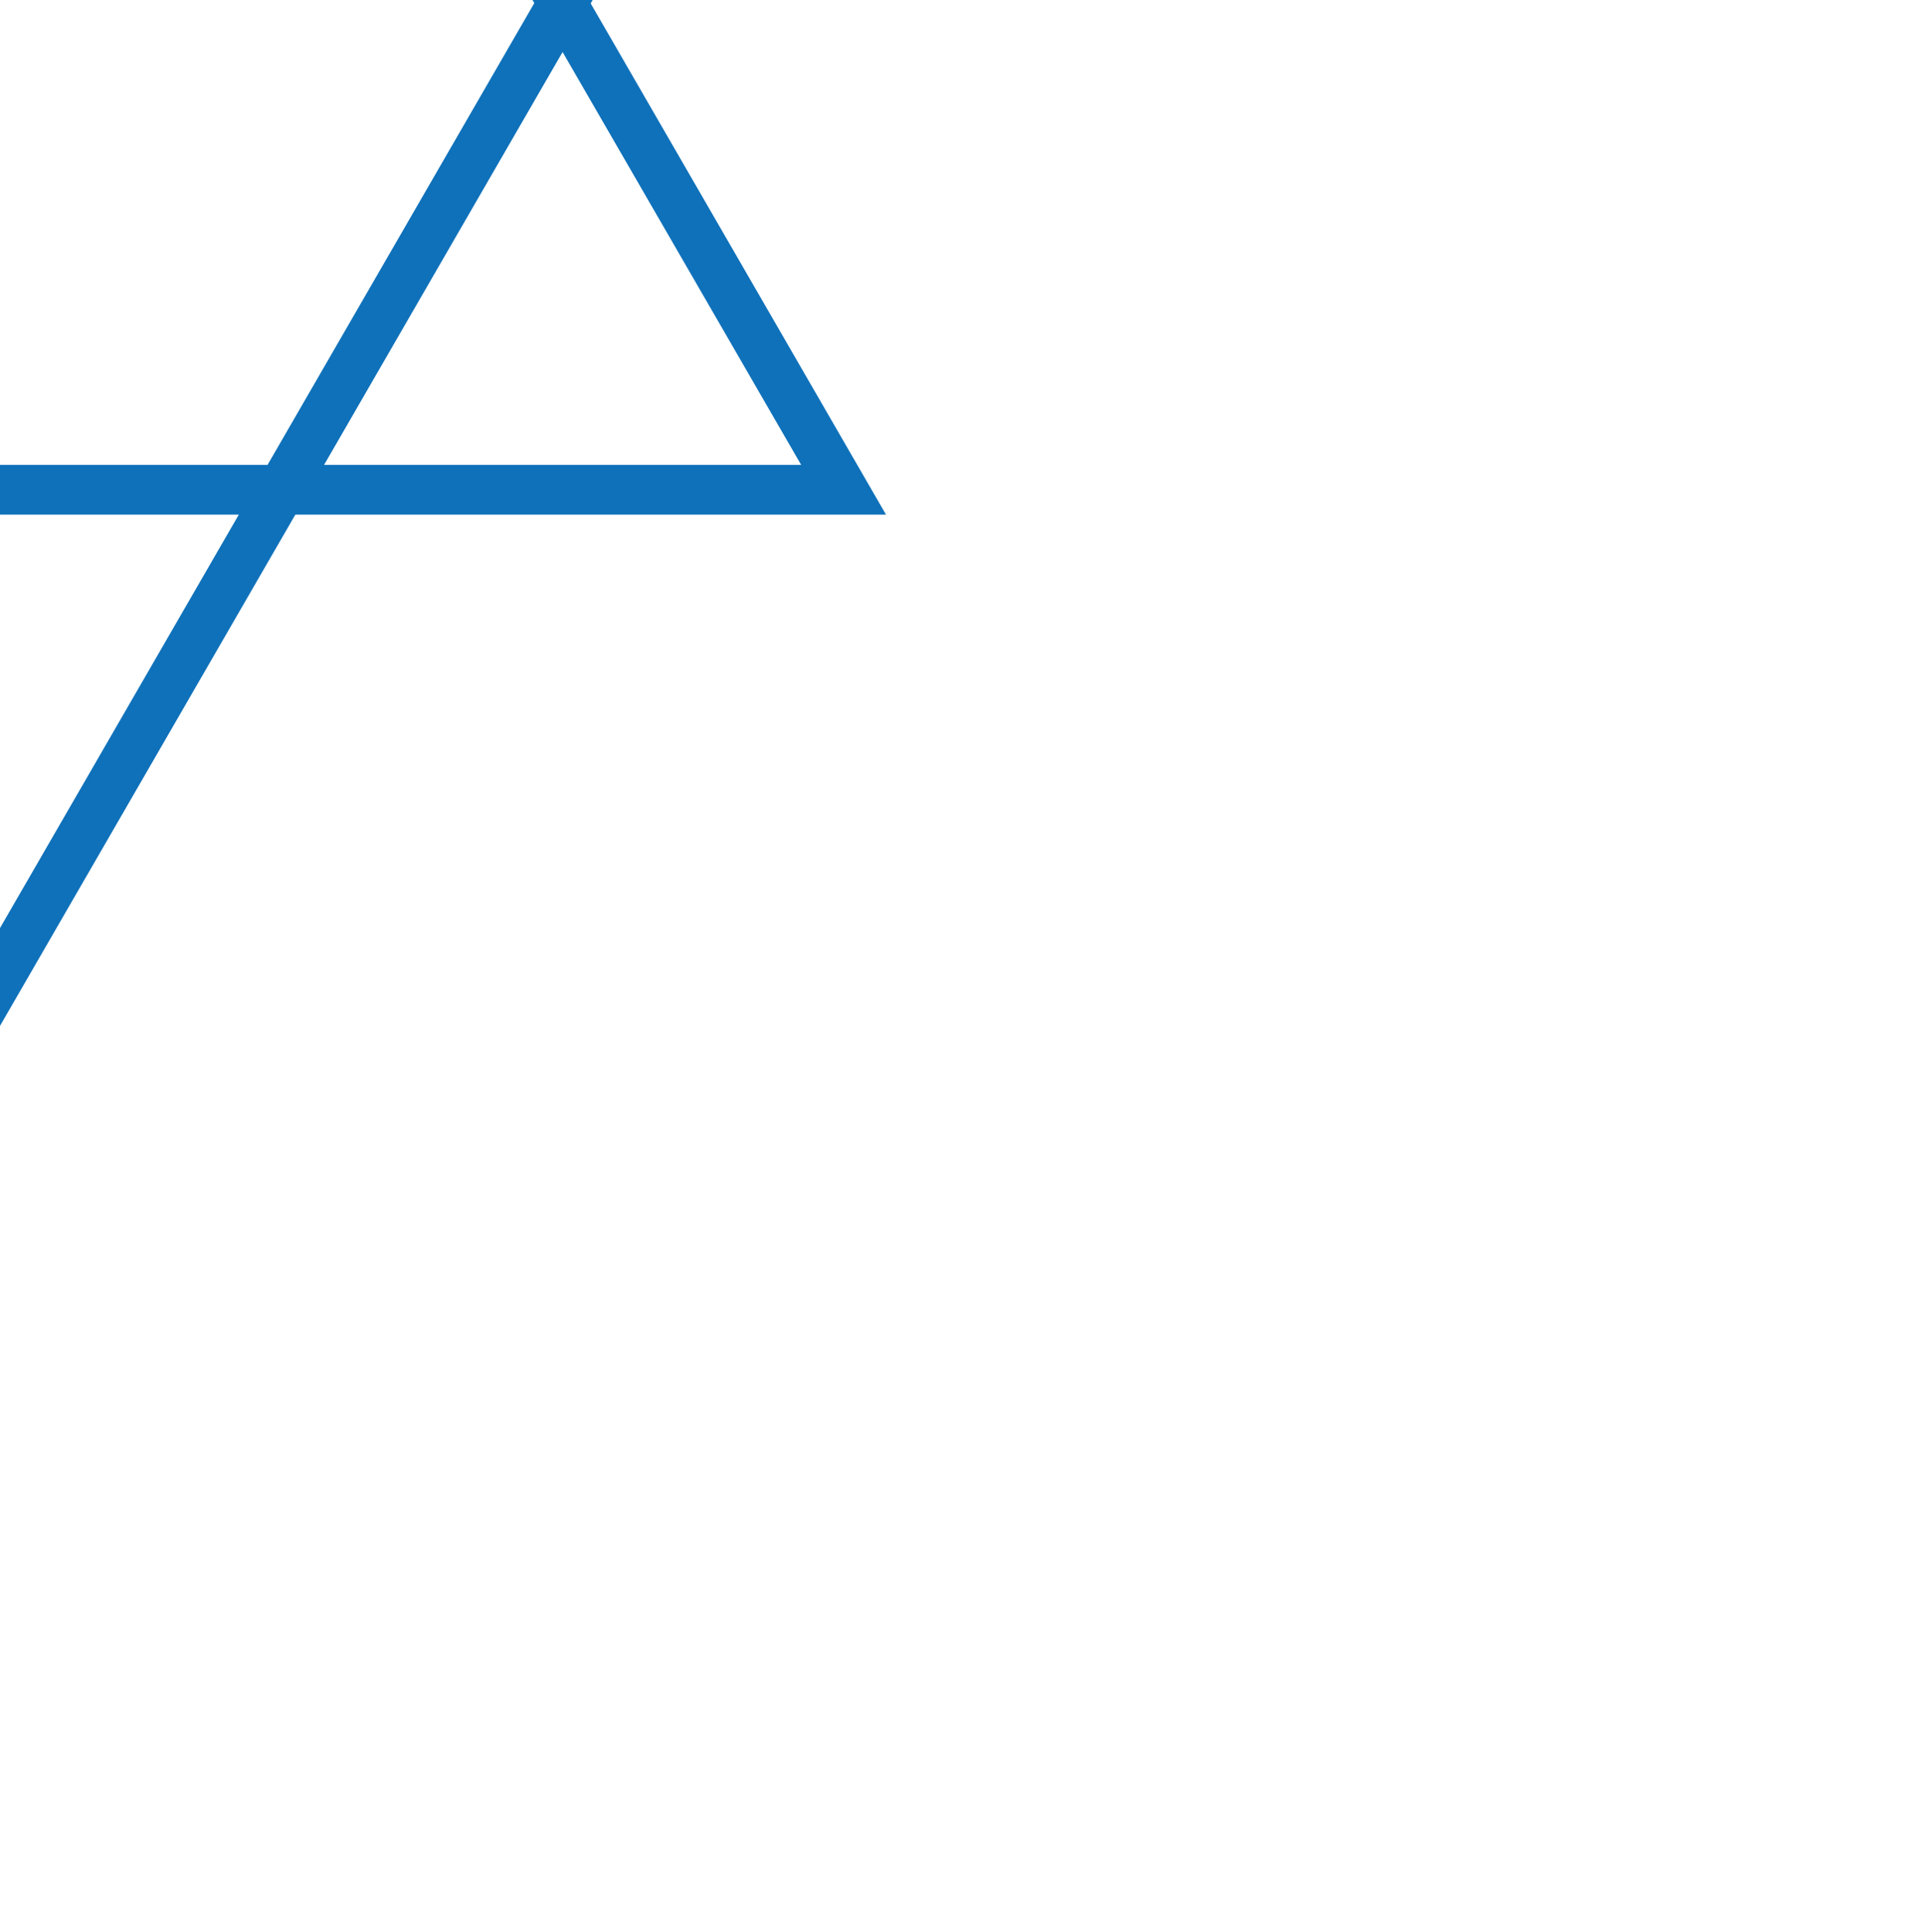<?xml version="1.0" encoding="utf-8"?>
<!-- Generator: Adobe Illustrator 25.2.1, SVG Export Plug-In . SVG Version: 6.00 Build 0)  -->
<svg version="1.1" id="Layer_1" xmlns="http://www.w3.org/2000/svg" xmlns:xlink="http://www.w3.org/1999/xlink" x="0px" y="0px"
	 viewBox="0 0 564.6 566.9" style="enable-background:new 0 0 564.6 566.9;" xml:space="preserve">
<style type="text/css">
	.st0{fill:#0F71BA;}
</style>
<g>
	<path class="st0" d="M260,151h-520L0-299L260,151z M-234.9,136.4h470L0-270.4L-234.9,136.4z"/>
</g>
<g>
	<path class="st0" d="M0,301l-260-450h520L0,301z M-234.9-134.3L0,272.3l234.9-406.6H-234.9L-234.9-134.3z"/>
</g>
</svg>
